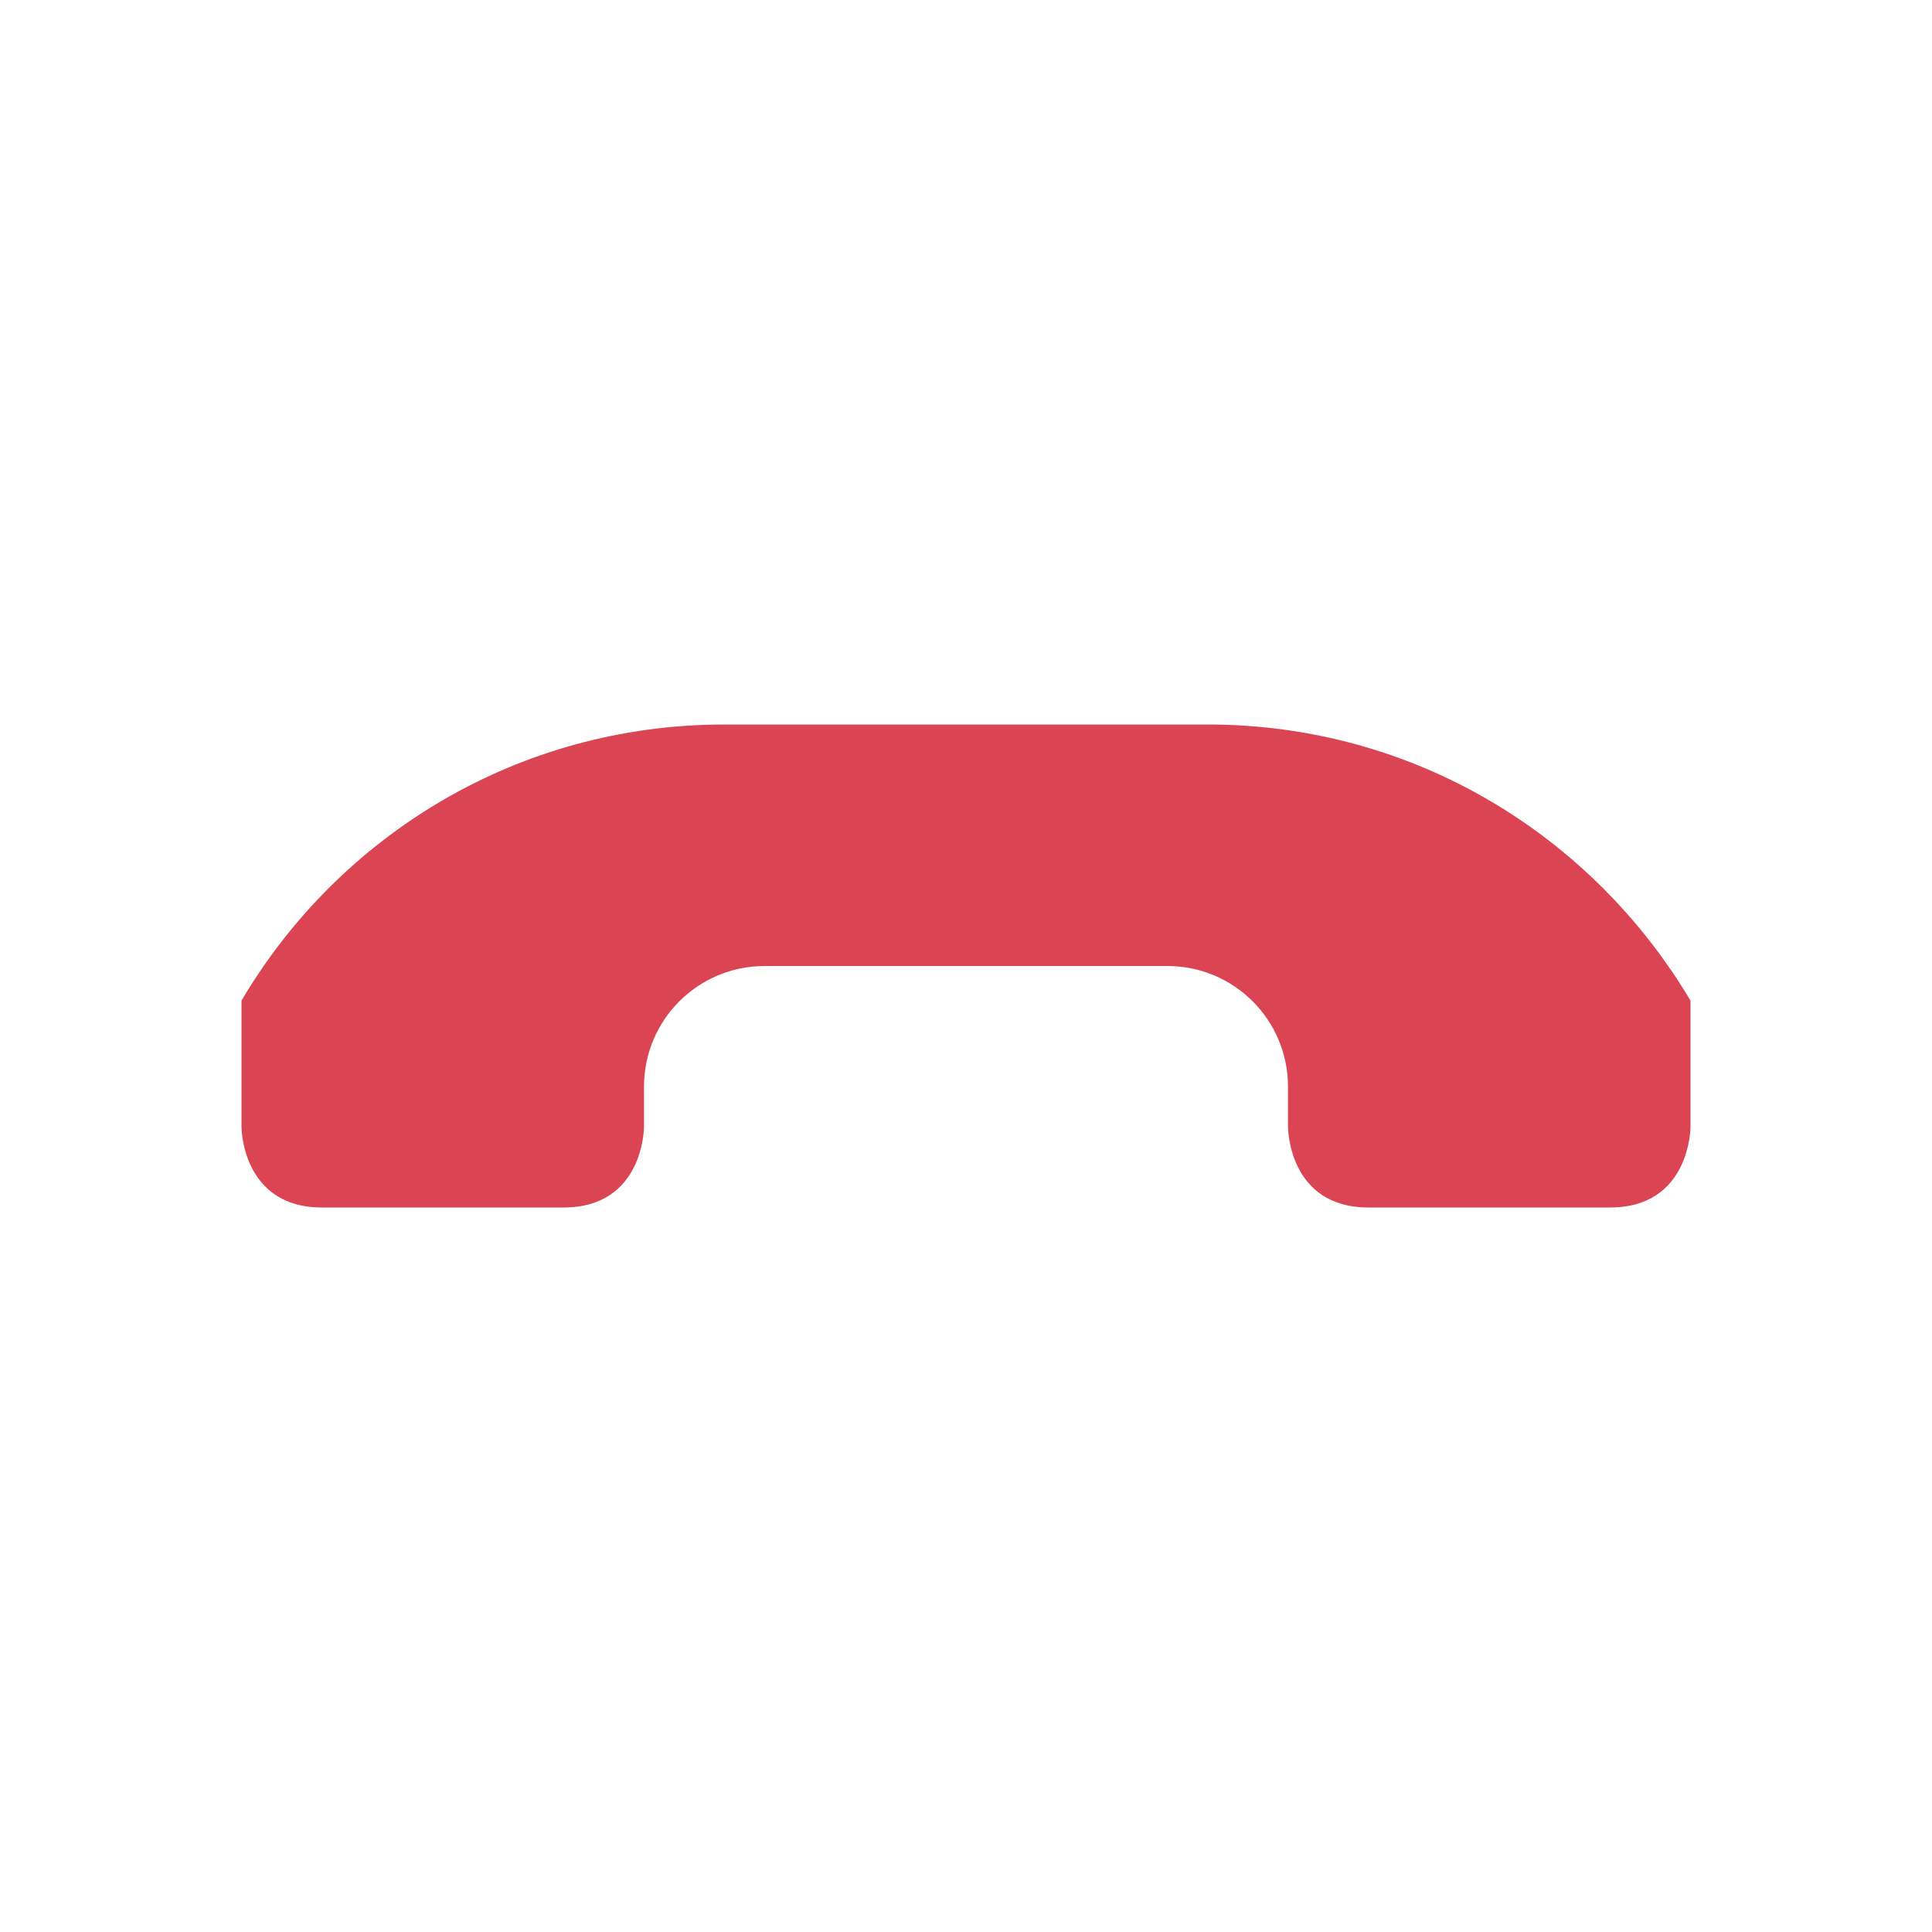 <svg xmlns="http://www.w3.org/2000/svg" version="1.1" viewBox="0 0 24 24">
 <g transform="translate(1,1)">
  <path style="fill:#da4453" d="M 386.86,548.08 C 384.29,548.08 382.07,549.46 380.86,551.51 V 552.08 553.08 C 380.86,553.08 380.86,554.08 381.86,554.08 H 384.86 C 385.86,554.08 385.86,553.08 385.86,553.08 V 552.58 C 385.86,551.75 386.53,551.08 387.36,551.08 H 392.36 C 393.19,551.08 393.86,551.75 393.86,552.58 V 553.08 C 393.86,553.08 393.86,554.08 394.86,554.08 H 397.86 C 398.86,554.08 398.86,553.08 398.86,553.08 V 552.08 551.51 C 397.64,549.46 395.43,548.08 392.86,548.08 Z" transform="translate(-378.86,-540.08)"/>
 </g>
</svg>
